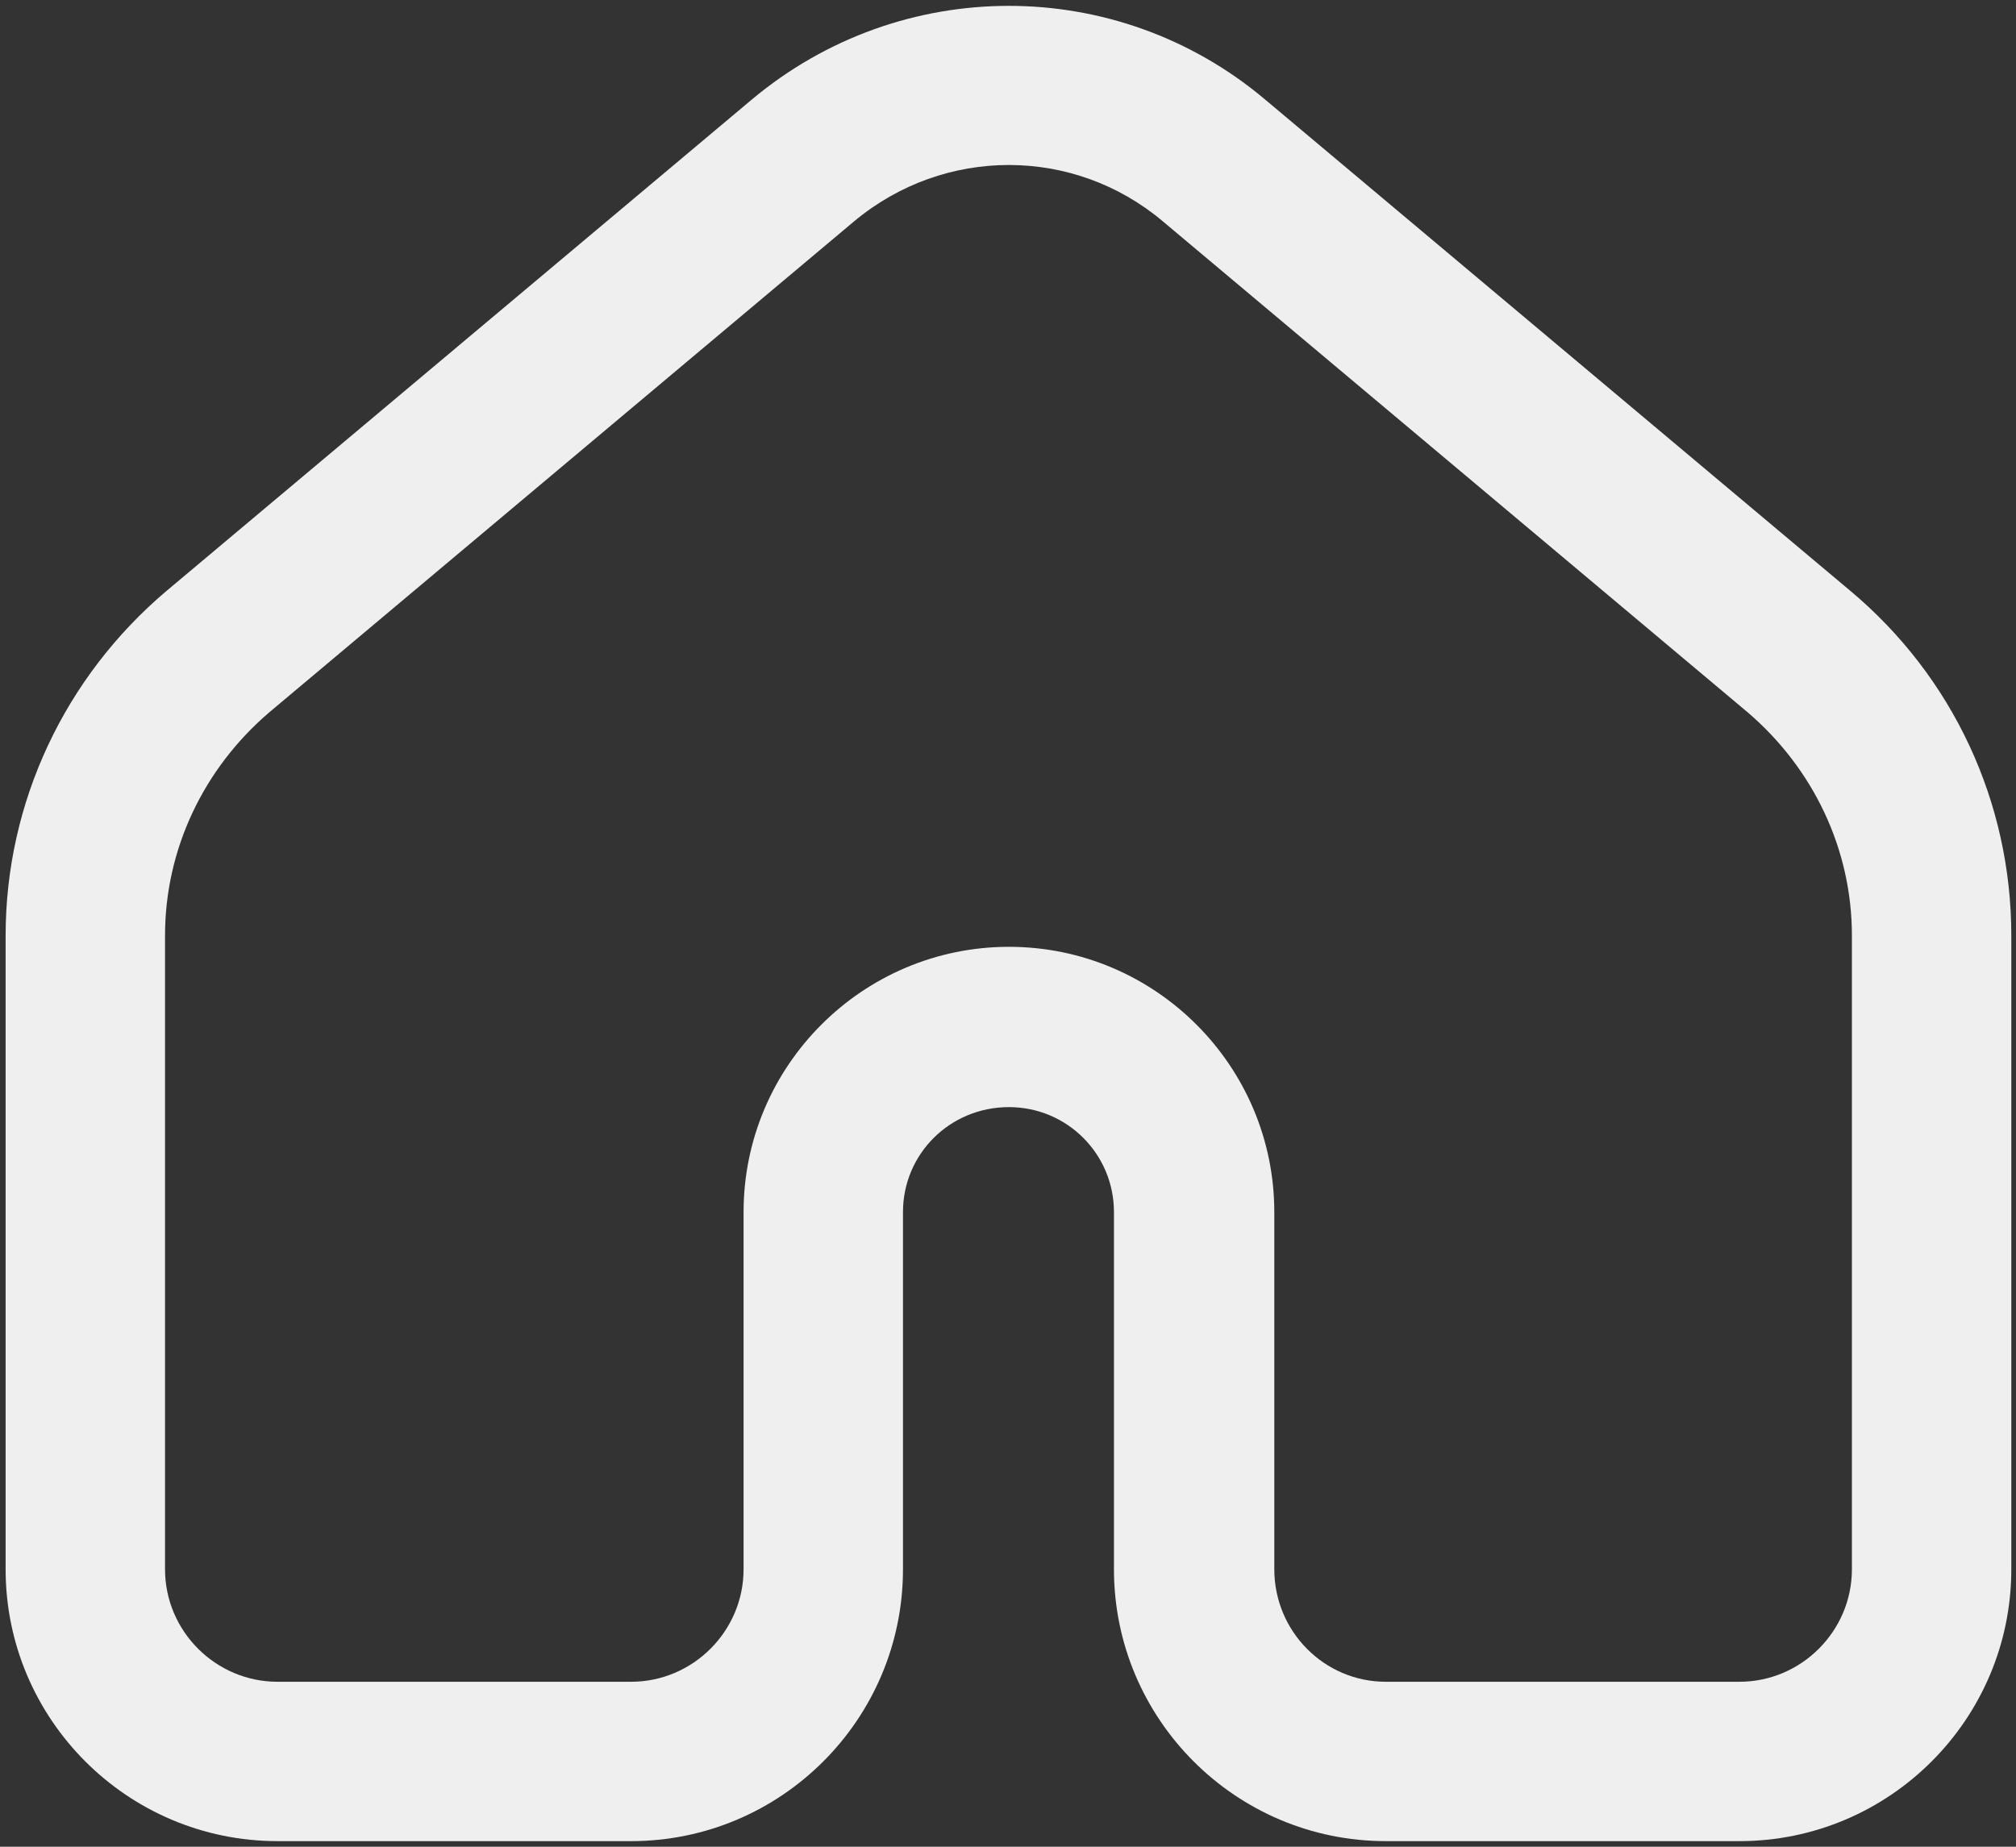 <svg version="1.2" xmlns="http://www.w3.org/2000/svg" viewBox="0 0 215 197" width="215" height="197">
	<rect x="0" y="0" width="215" height="197" fill="#333333" stroke="none"/>
	<style>
		.s0 { fill: #EFEFEF } 
	</style>
	<g id="home">
		<path id="homeId" fill-rule="evenodd" class="s0" d="m185.5 196.4h-37.7c-16 0-29-13-29-29v-38.1c0-6.2-5-11.2-11.2-11.2-6.3 0-11.3 5-11.3 11.2v38.1c0 16-13 29-29 29h-37.7c-16 0-29-13-29-29v-67.6c0-14.2 6.3-27.6 17.2-36.8l62.4-52.4c15.9-13.3 38.9-13.3 54.7 0l62.4 52.4c11 9.2 17.2 22.6 17.2 36.8v67.6c0 16-13 29-29 29zm-77.9-95.4c15.6 0 28.3 12.7 28.3 28.3v38.1c0 6.6 5.3 12 11.9 12h37.7c6.6 0 12-5.4 12-12v-67.6c0-9.2-4.1-17.8-11.1-23.8l-62.4-52.4c-9.5-8-23.3-8-32.9 0l-62.4 52.4c-7 6-11.1 14.6-11.1 23.8v67.6c0 6.6 5.4 12 12 12h37.7c6.6 0 12-5.4 12-12v-38.1c0-15.6 12.7-28.3 28.3-28.3z"/>
	</g>
</svg>